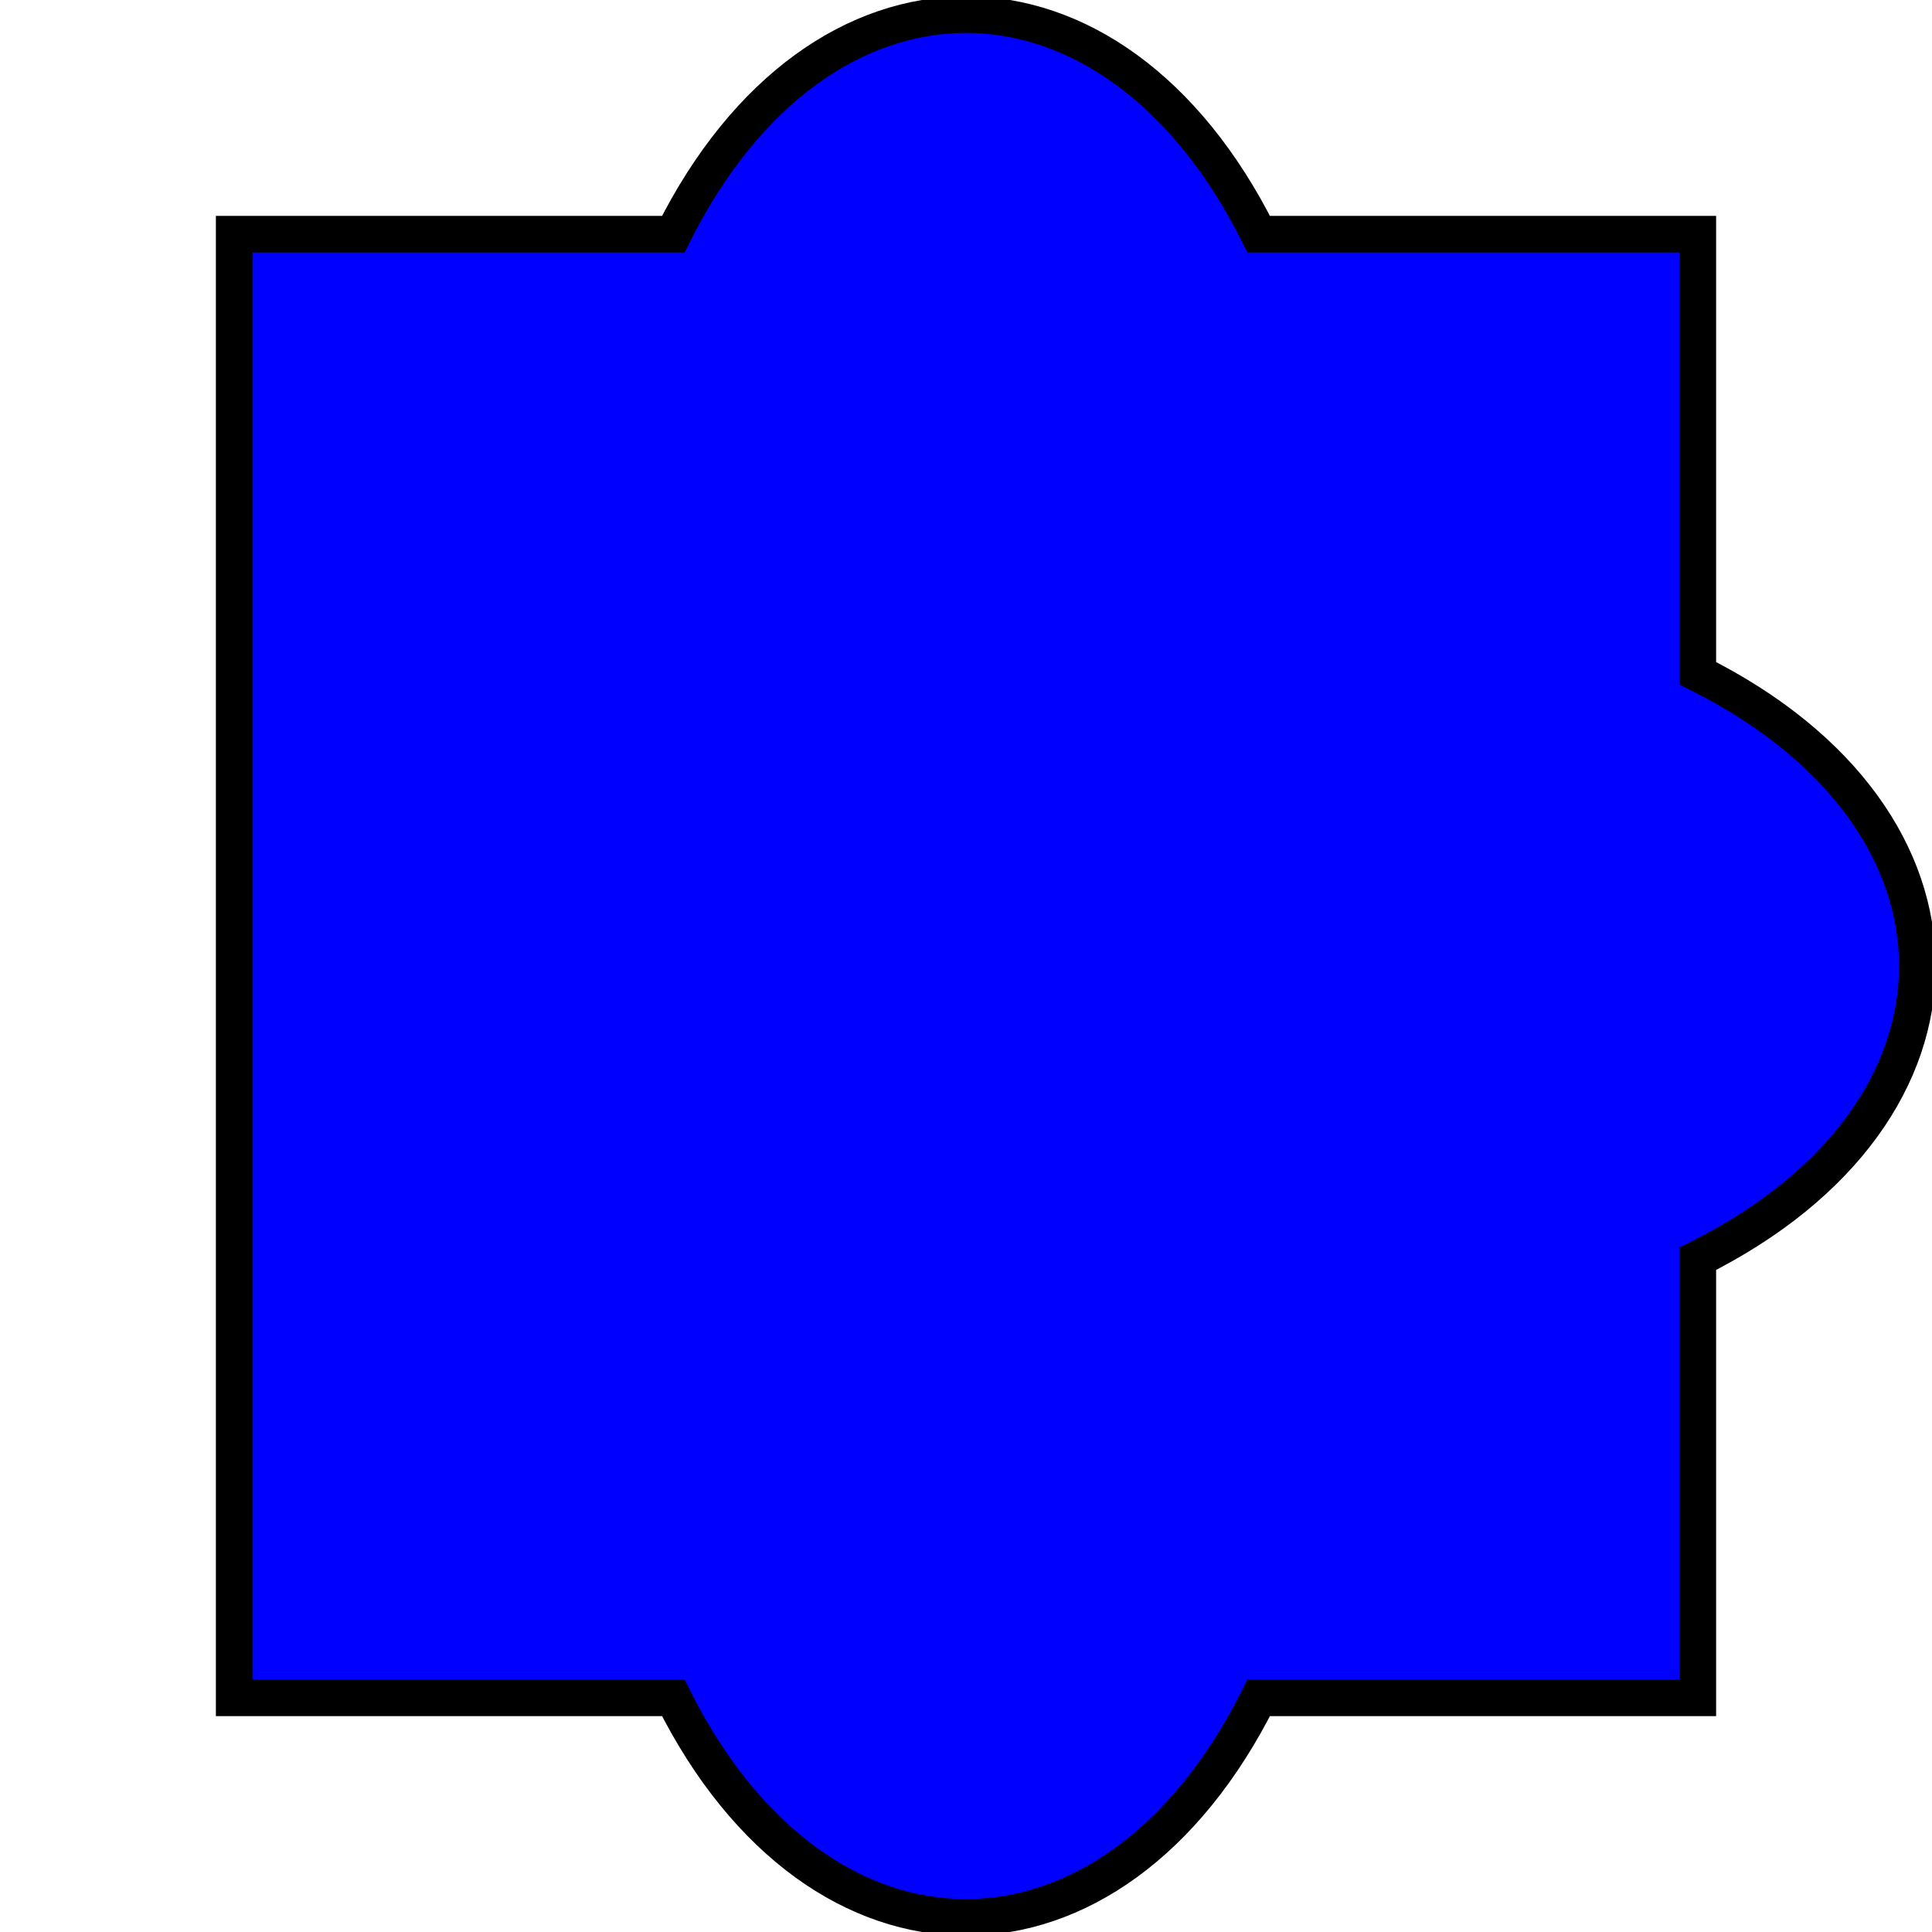 <?xml version="1.0" encoding="utf-8" ?>
<svg baseProfile="full" height="200" version="1.1" viewBox="-32.0 -32.0 264.0 264.0" width="200" xmlns="http://www.w3.org/2000/svg" xmlns:ev="http://www.w3.org/2001/xml-events" xmlns:xlink="http://www.w3.org/1999/xlink"><defs /><path d="M 0 0 L 60.0 0 C 80.0 -40.0 120.0 -40.0 140.0 0 L 200 0 L 200 60.0 C 240.0 80.0 240.0 120.0 200 140.0 L 200 200 L 140.0 200 C 120.0 240.0 80.0 240.0 60.0 200 L 0 200 L 0 0 Z" fill="blue" stroke="black" stroke-width="5" /></svg>
